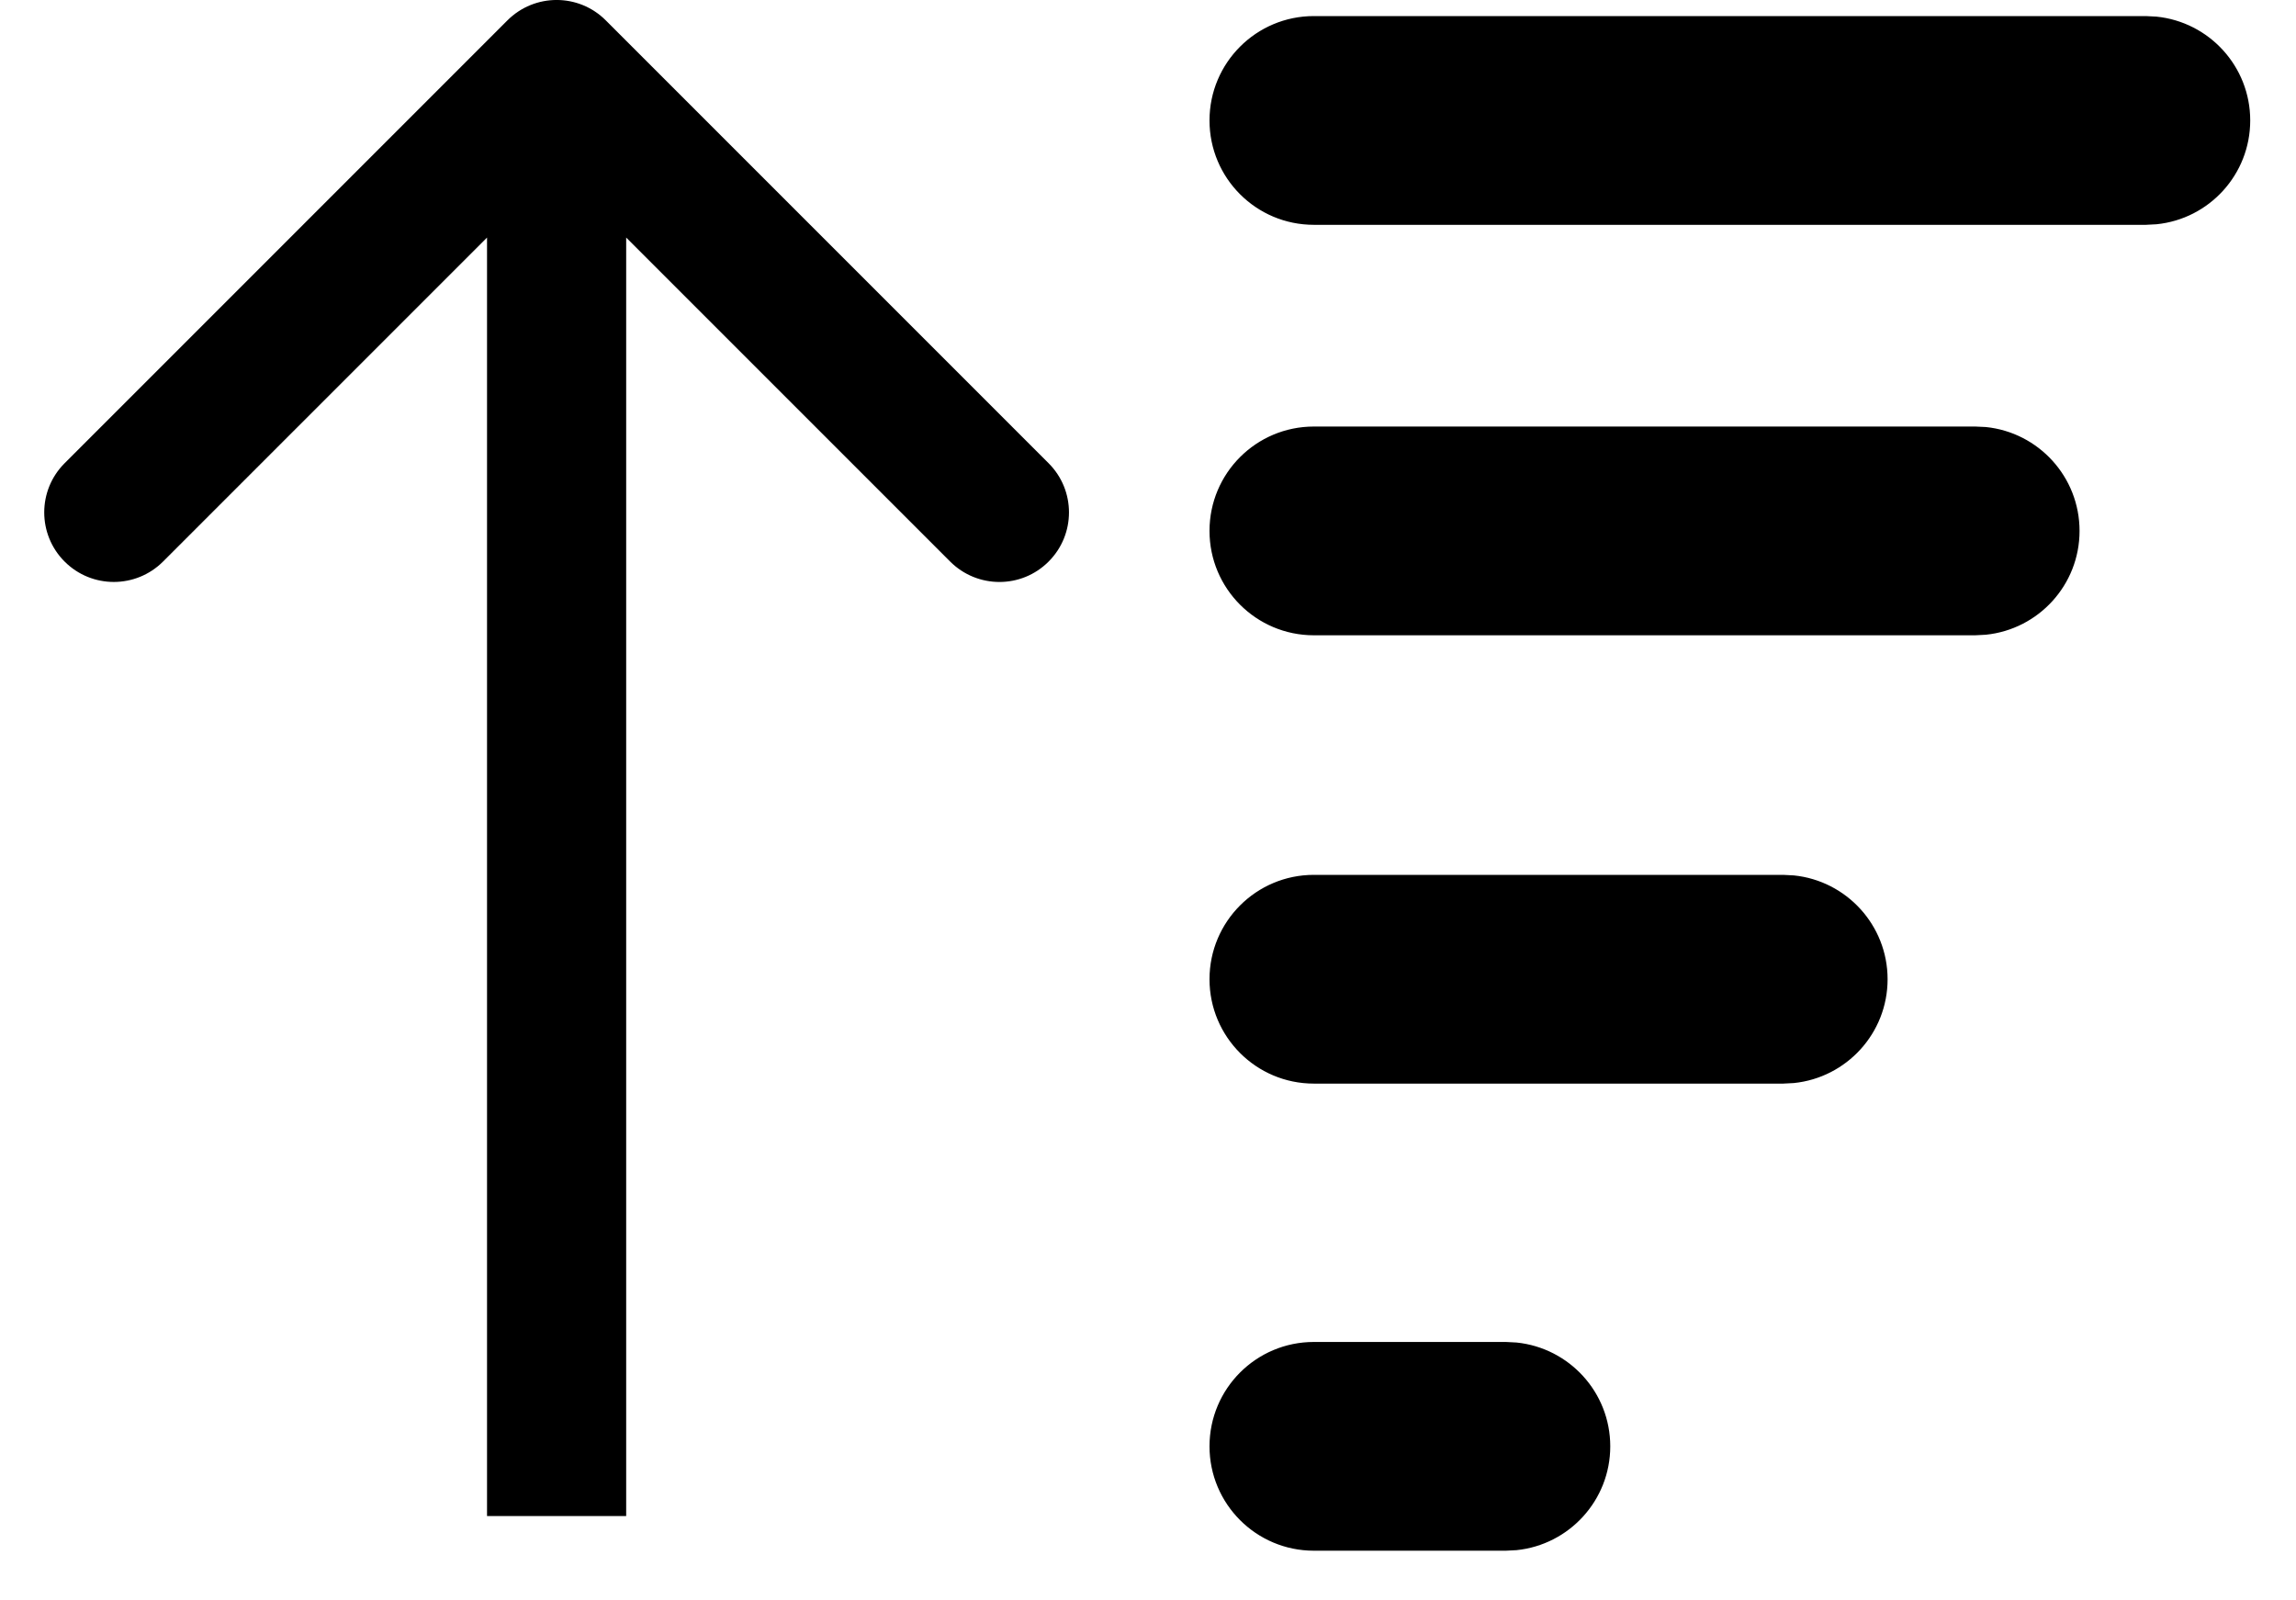<svg width="33" height="23" viewBox="0 0 33 23" fill="none" xmlns="http://www.w3.org/2000/svg">
<path d="M21.797 19.294C22.553 19.371 23.144 20.009 23.144 20.786C23.144 21.562 22.553 22.201 21.797 22.278L21.644 22.286H18.884C18.055 22.286 17.384 21.614 17.384 20.786C17.384 19.957 18.055 19.286 18.884 19.286H21.644L21.797 19.294ZM7.293 0.293C7.684 -0.098 8.317 -0.098 8.707 0.293L15.071 6.657C15.462 7.047 15.462 7.681 15.071 8.071C14.681 8.462 14.048 8.461 13.657 8.071L9 3.414V21.788H7V3.414L2.343 8.071C1.952 8.461 1.319 8.461 0.929 8.071C0.538 7.681 0.538 7.047 0.929 6.657L7.293 0.293ZM25.783 12.581C26.539 12.658 27.13 13.297 27.13 14.073C27.13 14.85 26.539 15.488 25.783 15.565L25.63 15.573H18.884C18.055 15.573 17.384 14.901 17.384 14.073C17.384 13.245 18.055 12.573 18.884 12.573H25.63L25.783 12.581ZM28.542 6.137C29.299 6.214 29.889 6.853 29.889 7.63C29.889 8.406 29.299 9.045 28.542 9.122L28.389 9.13H18.884C18.055 9.13 17.384 8.458 17.384 7.63C17.384 6.801 18.055 6.13 18.884 6.13H28.389L28.542 6.137ZM30.995 0.239C31.752 0.316 32.342 0.955 32.342 1.731C32.342 2.508 31.752 3.147 30.995 3.223L30.842 3.231H18.884C18.055 3.231 17.384 2.56 17.384 1.731C17.384 0.903 18.055 0.231 18.884 0.231H30.842L30.995 0.239Z" fill="black"/>
</svg>
